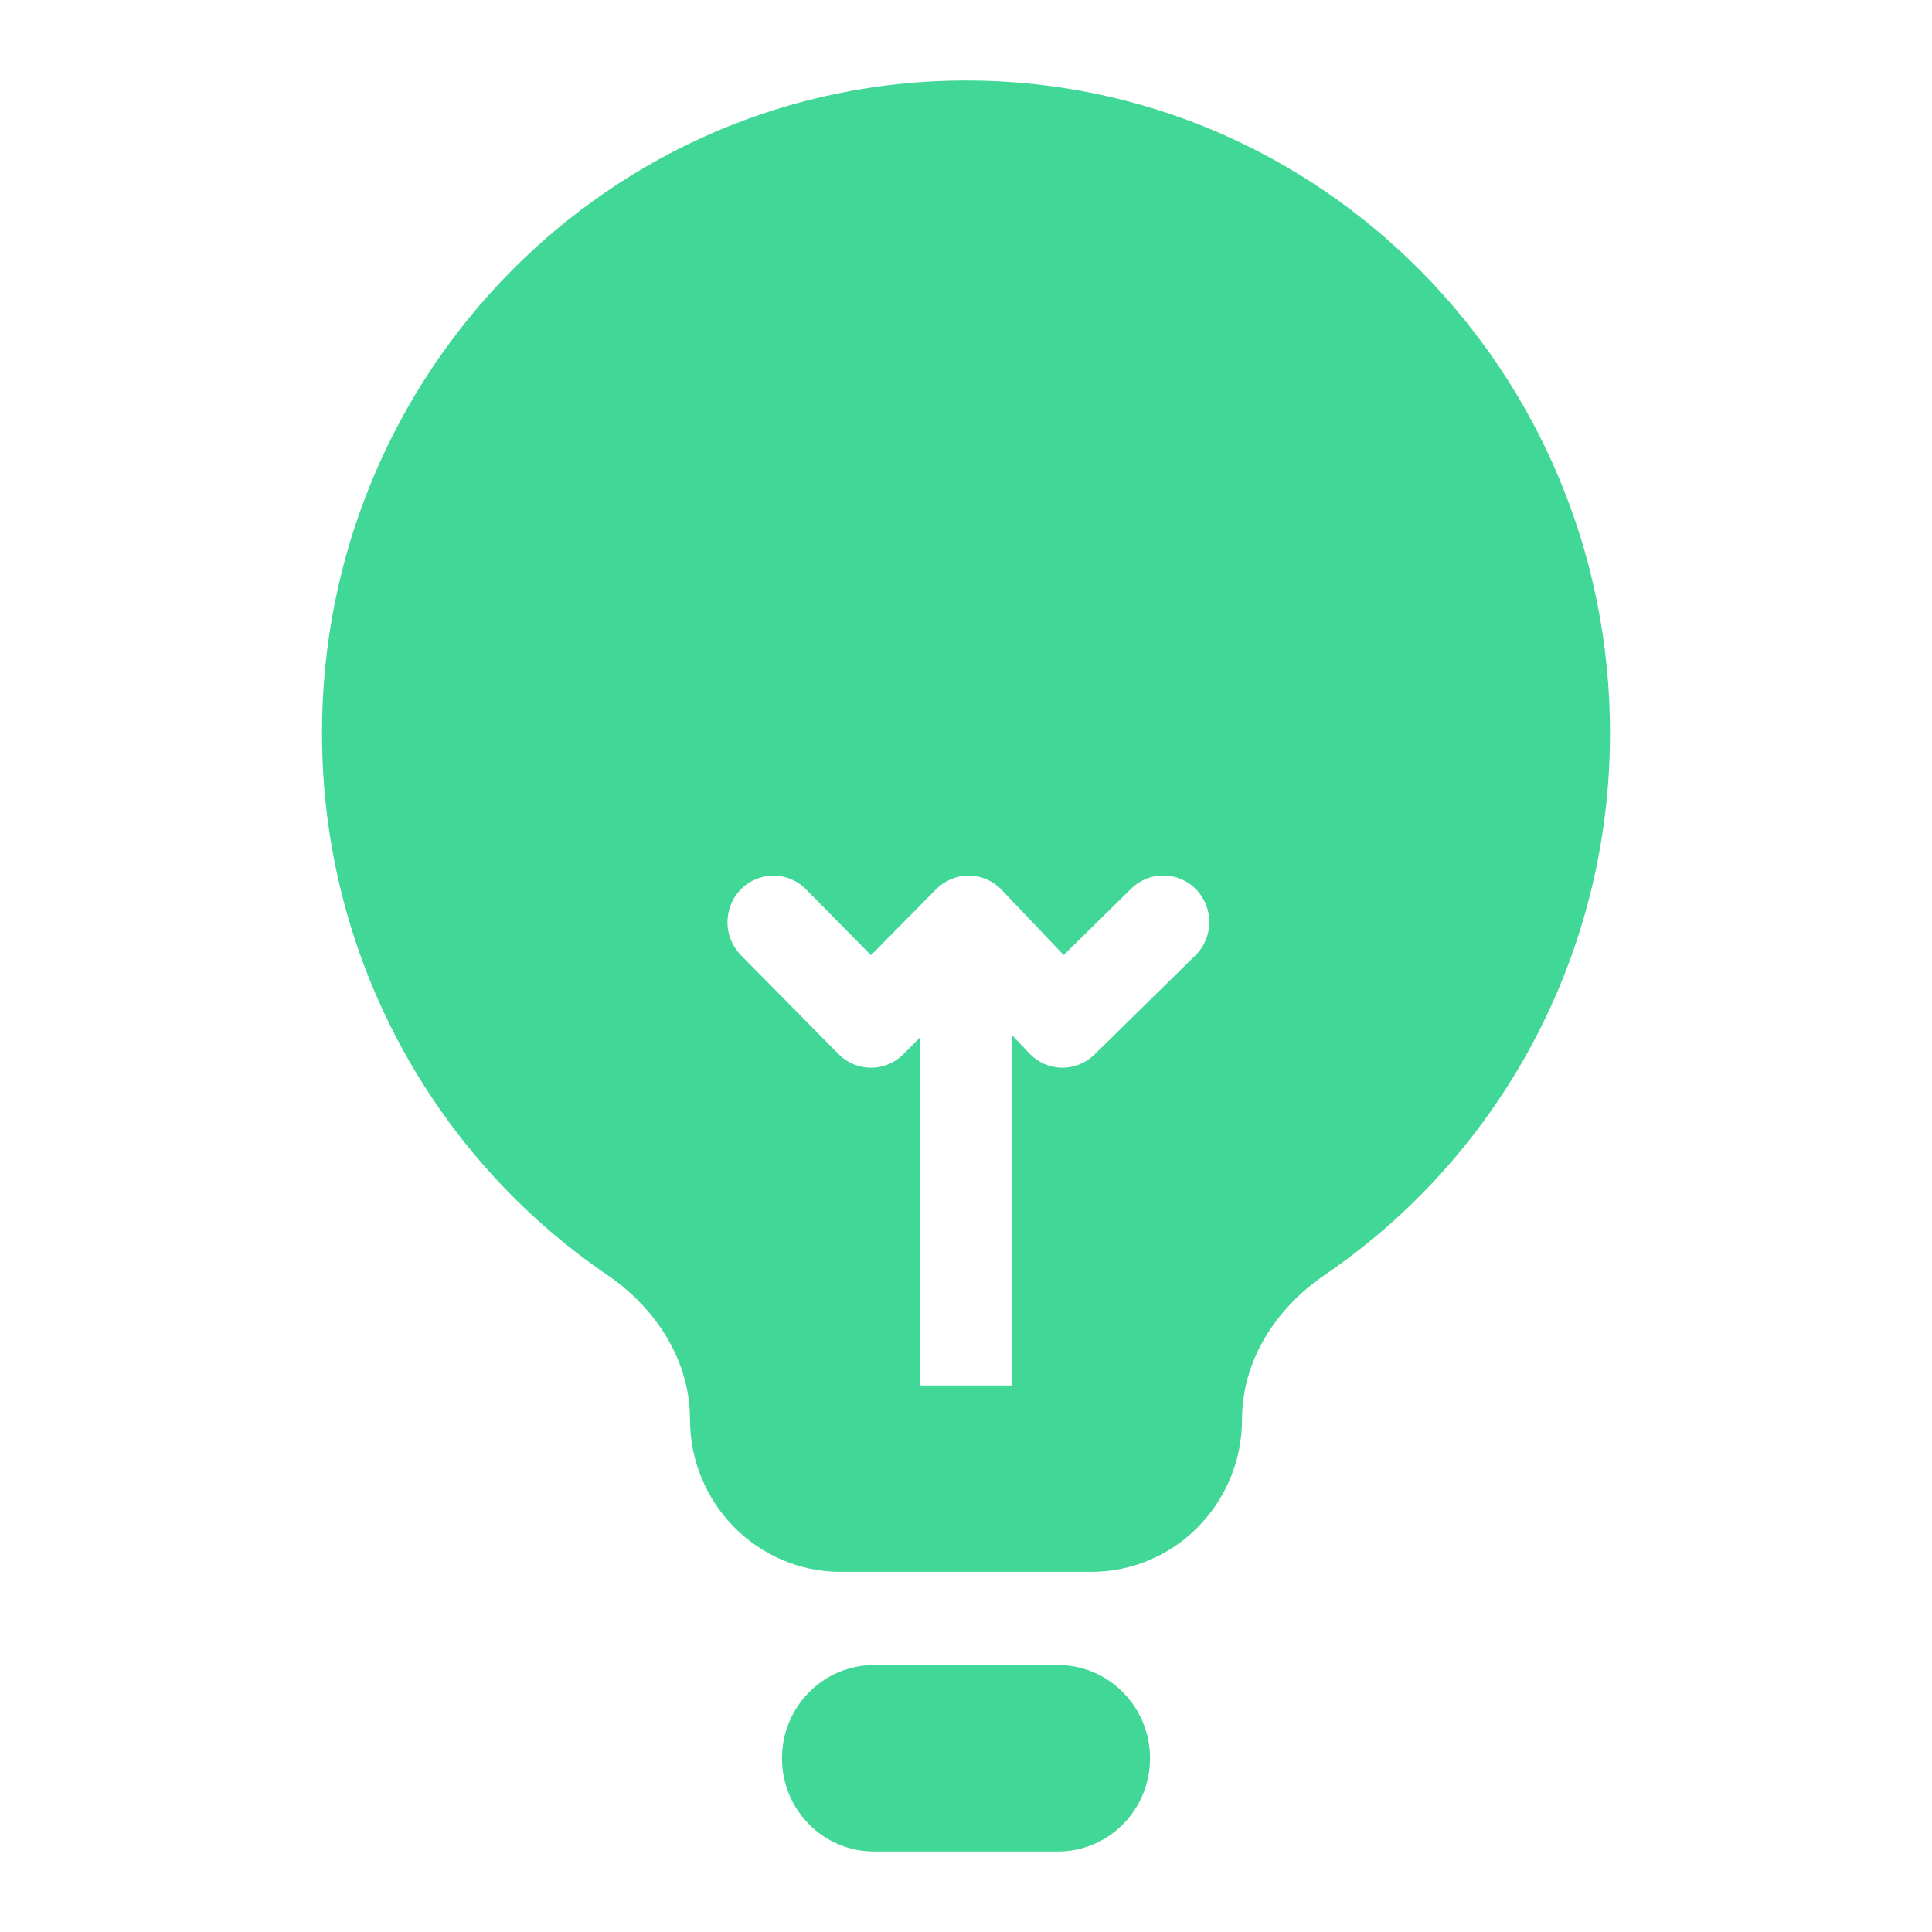 <svg width="24" height="24" viewBox="0 0 24 24" fill="none" xmlns="http://www.w3.org/2000/svg">
<path d="M9.714 21.842C9.714 21.203 10.226 20.684 10.857 20.684H13.143C13.774 20.684 14.286 21.203 14.286 21.842C14.286 22.482 13.774 23 13.143 23H10.857C10.226 23 9.714 22.482 9.714 21.842Z" fill="#41D797"/>
<path fill-rule="evenodd" clip-rule="evenodd" d="M16.456 15.838C15.856 16.246 15.429 16.897 15.429 17.629C15.429 18.677 14.59 19.526 13.556 19.526H10.444C9.41 19.526 8.571 18.677 8.571 17.629C8.571 16.897 8.144 16.246 7.544 15.838C5.407 14.383 4 11.91 4 9.105C4 4.629 7.582 1 12 1C16.418 1 20 4.629 20 9.105C20 11.91 18.593 14.383 16.456 15.838ZM9.204 11.047C9.427 10.821 9.789 10.821 10.012 11.047L10.82 11.866L11.628 11.047C11.737 10.937 11.885 10.876 12.038 10.877C12.191 10.879 12.338 10.943 12.444 11.055L13.213 11.864L14.053 11.039C14.28 10.816 14.641 10.822 14.861 11.051C15.081 11.281 15.075 11.648 14.848 11.87L13.596 13.1C13.487 13.207 13.34 13.266 13.188 13.263C13.037 13.261 12.892 13.197 12.787 13.086L12.572 12.859V17.211H11.429V12.887L11.224 13.094C11.001 13.32 10.639 13.32 10.416 13.094L9.204 11.866C8.981 11.639 8.981 11.273 9.204 11.047Z" fill="#41D797"/>
</svg>
